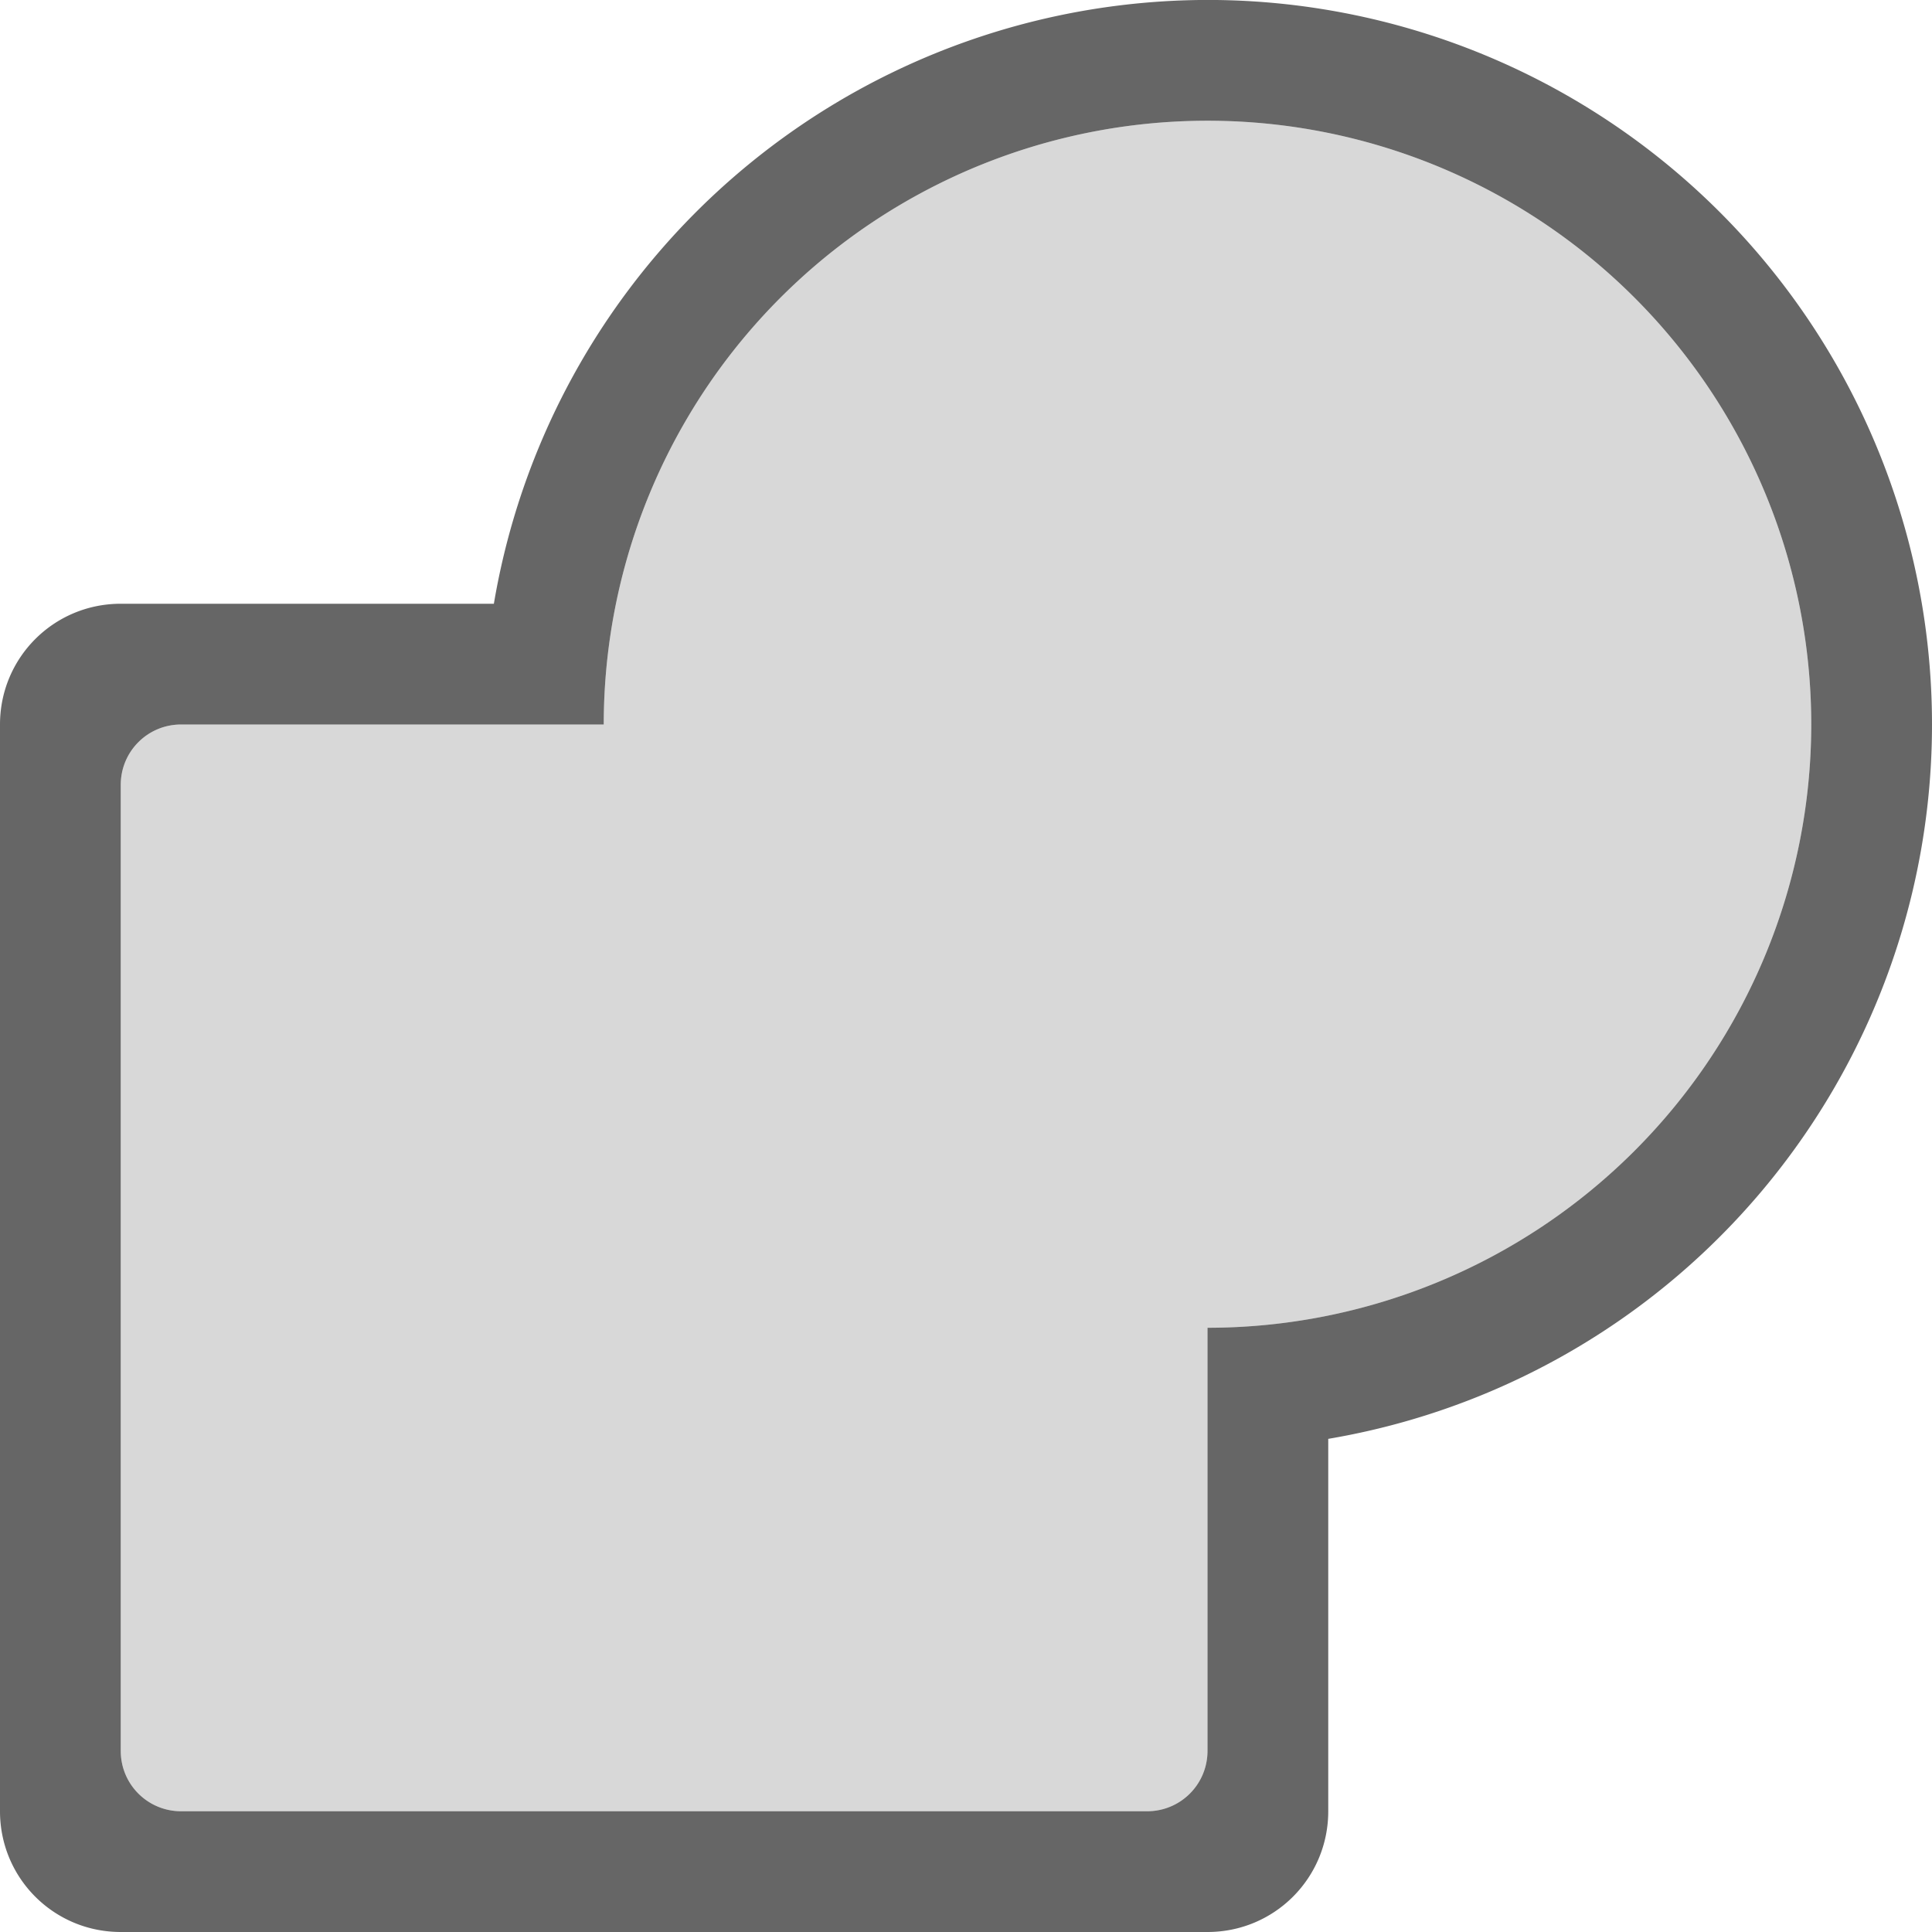 <?xml version="1.0" encoding="UTF-8" standalone="no"?>
<svg
   xmlns:dc="http://purl.org/dc/elements/1.1/"
   xmlns:cc="http://creativecommons.org/ns#"
   xmlns:rdf="http://www.w3.org/1999/02/22-rdf-syntax-ns#"
   xmlns:svg="http://www.w3.org/2000/svg"
   xmlns="http://www.w3.org/2000/svg"
   version="1.1"
   width="16"
   height="16"
   id="svg7435">
  <defs
     id="defs7437" />
  <path
     id="path8335-7-6-6"
     d="M 10.174,0.002 A 6,6 0 0 0 4.09,5 H 1 C 0.446,5 0,5.446 0,6 v 9 c 0,0.554 0.446,1 1,1 h 9 c 0.554,0 1,-0.446 1,-1 V 11.916 A 6,6 0 0 0 16,6 6,6 0 0 0 10.174,0.002 Z m -0.027,1 A 5,5 0 0 1 15,6 5,5 0 0 1 10,10.996 V 14.5 C 10,14.777 9.777,15 9.5,15 h -8 C 1.223,15 1,14.777 1,14.5 v -8 C 1,6.223 1.223,6 1.5,6 H 5 a 5,5 0 0 1 5.146,-4.998 z"
     style="opacity:1;vector-effect:none;fill:#666666;fill-opacity:1;stroke:none;stroke-width:1;stroke-linecap:butt;stroke-linejoin:miter;stroke-miterlimit:4;stroke-dasharray:none;stroke-dashoffset:0;stroke-opacity:1;marker:none;paint-order:normal" />
  <path
     id="rect5505-21-8-4-7-1"
     d="M 10.146,1.002 A 5,5 0 0 0 5,6 H 1.5 C 1.223,6 1,6.223 1,6.5 v 8 C 1,14.777 1.223,15 1.5,15 h 8 C 9.777,15 10,14.777 10,14.5 V 10.996 A 5,5 0 0 0 15,6 5,5 0 0 0 10.146,1.002 Z"
     style="color:#000000;display:inline;overflow:visible;visibility:visible;opacity:0.25;vector-effect:none;fill:#666666;fill-opacity:1;fill-rule:nonzero;stroke:none;stroke-width:1;stroke-linecap:round;stroke-linejoin:round;stroke-miterlimit:4;stroke-dasharray:none;stroke-dashoffset:0;stroke-opacity:1;marker:none;paint-order:normal;enable-background:accumulate" />
</svg>
